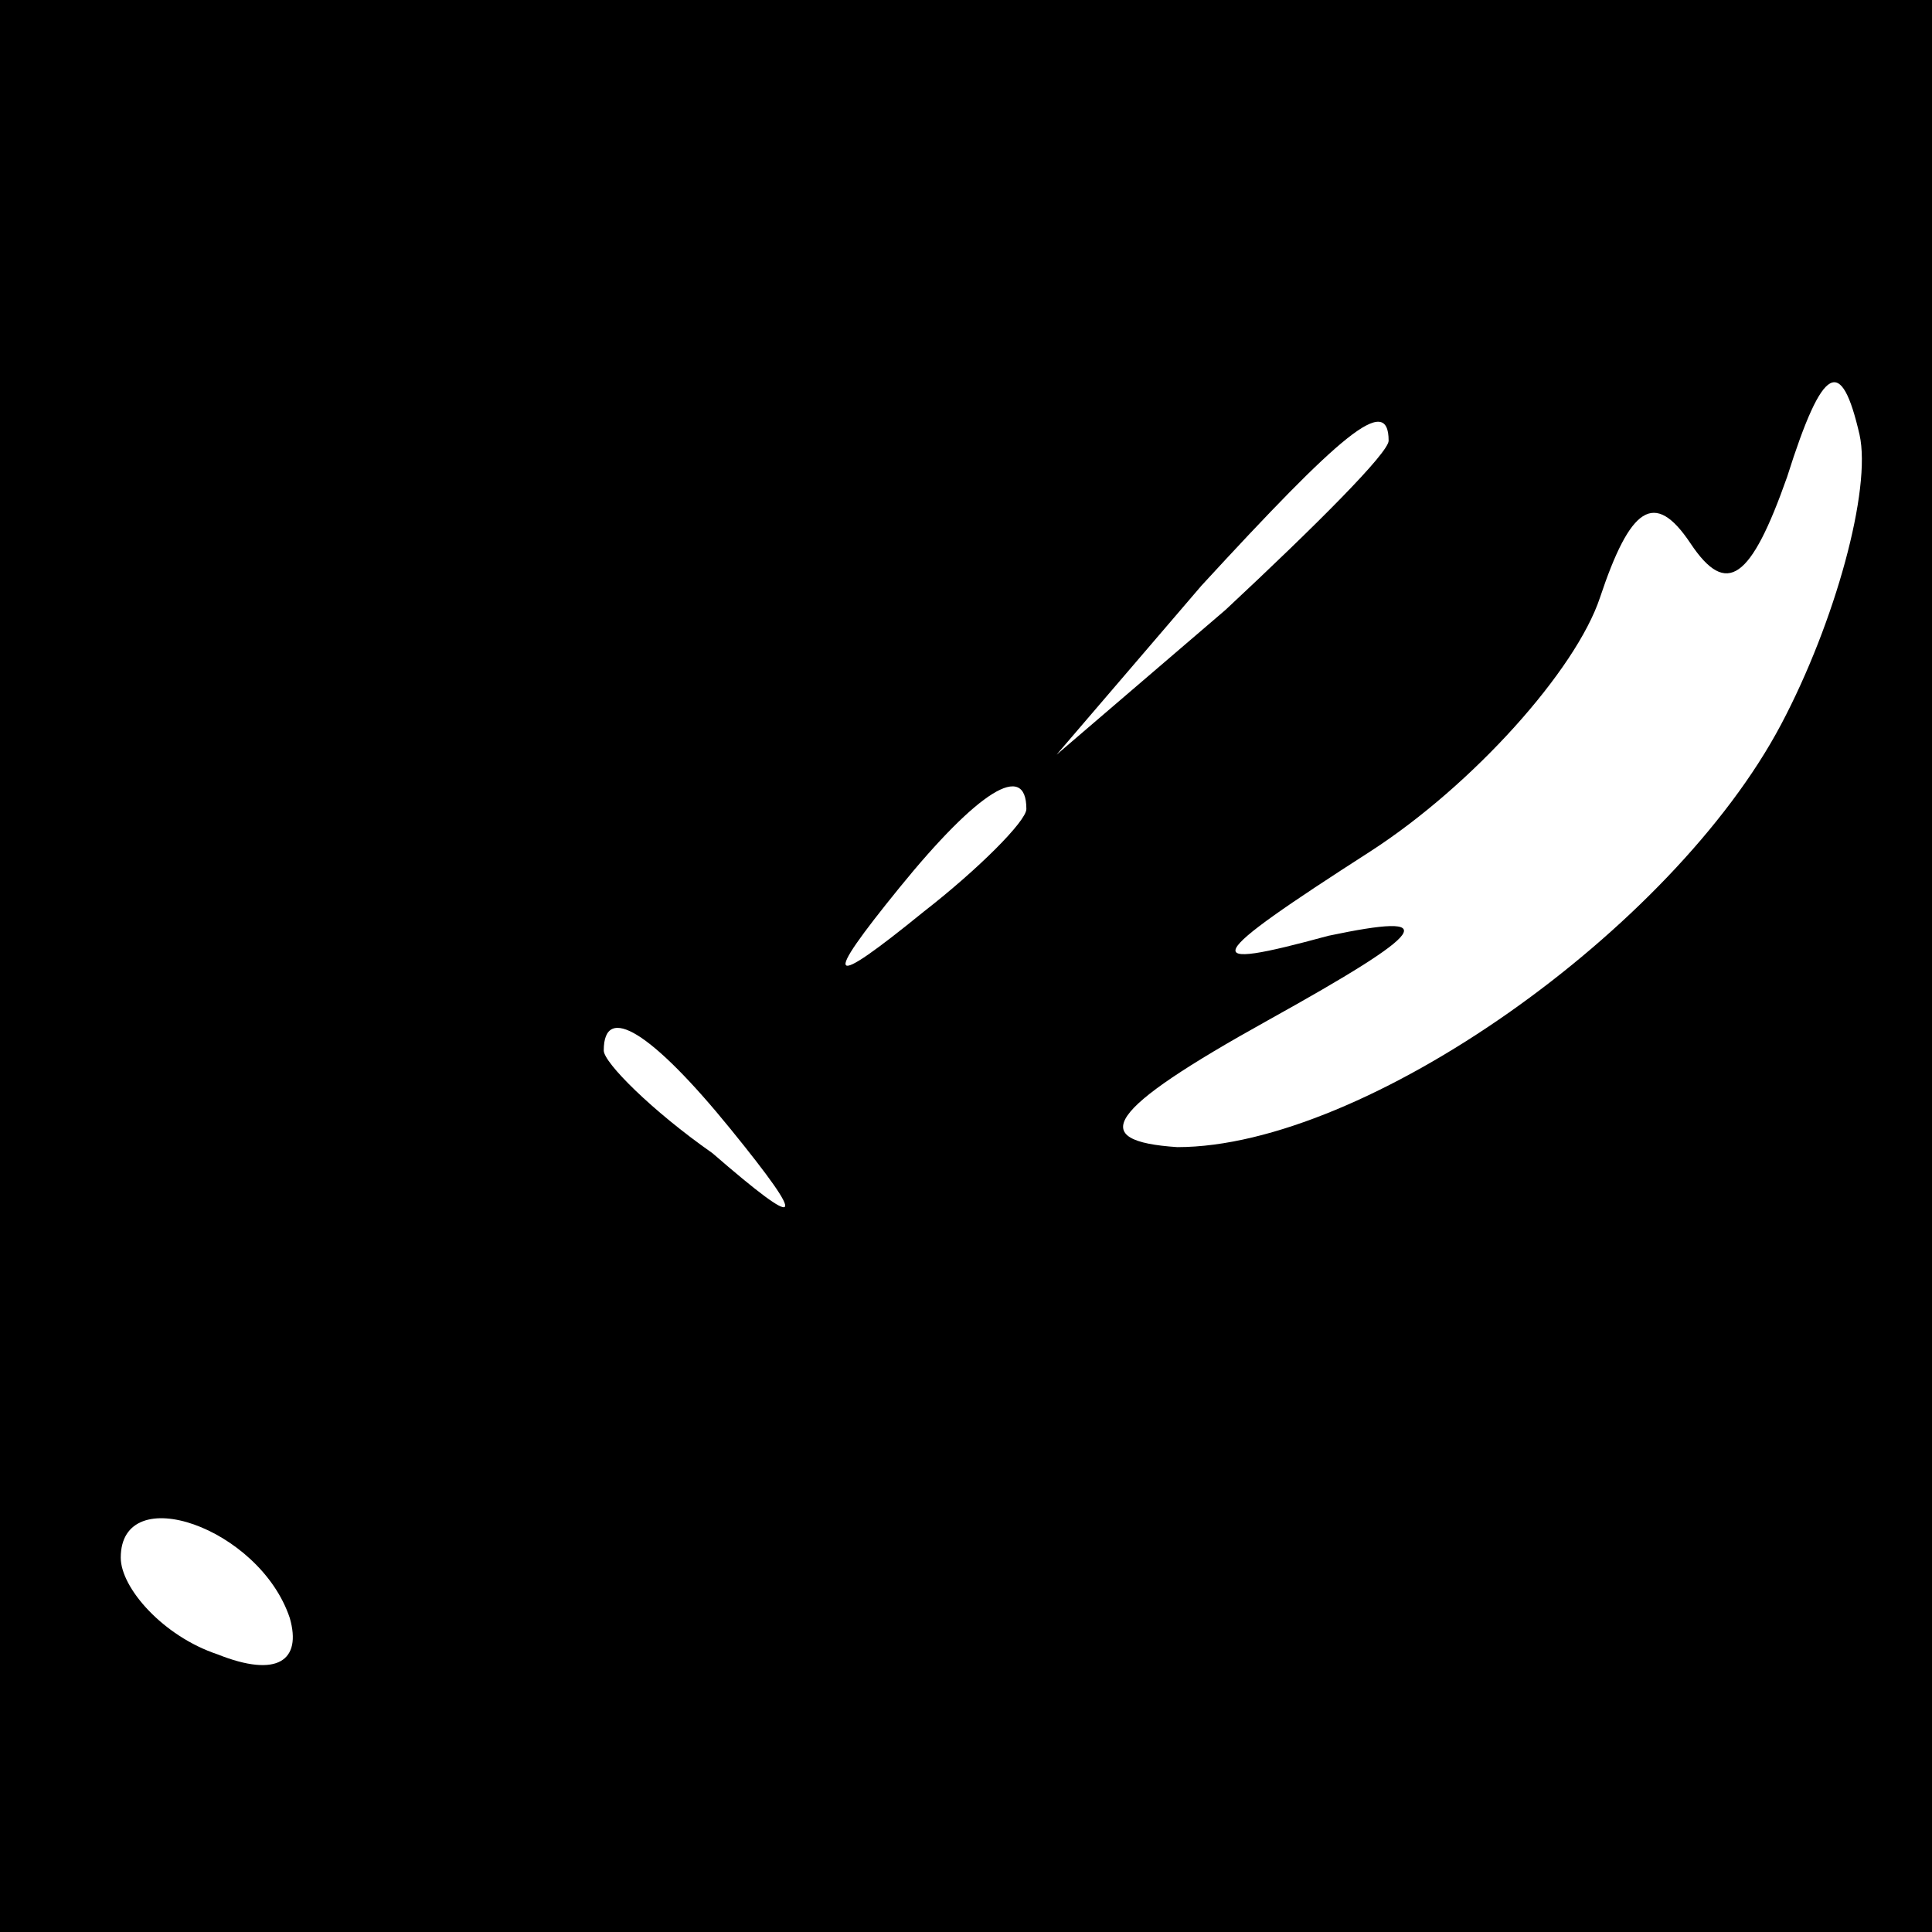 <?xml version="1.0" standalone="no"?>
<!DOCTYPE svg PUBLIC "-//W3C//DTD SVG 20010904//EN"
 "http://www.w3.org/TR/2001/REC-SVG-20010904/DTD/svg10.dtd">
<svg version="1.0" xmlns="http://www.w3.org/2000/svg"
 width="32pt" height="32pt" viewBox="0 0 32 32"
 preserveAspectRatio="xMidYMid meet">
<rect x="0" y="0" width="32" height="32" fill="#808080" stroke="none"/>
<g transform="translate(0,32) scale(0.1,-0.1)"
fill="#000000" stroke="none">
<path fill="#000000" stroke="none" d="M0 160 l0 -160 160 0 160 0 0 160 0
160 -160 0 -160 0 0 -160z"/>
<path fill="#ffffff" stroke="none" d="M295 200 c-18 -34 -69 -70 -100 -70
-15 1 -12 6 15 21 27 15 29 18 10 14 -22 -6 -21 -4 7 14 17 11 34 30 38 42 5
15 9 18 15 9 6 -9 10 -6 16 11 6 19 9 20 12 7 2 -9 -4 -31 -13 -48z"/>
<path fill="#ffffff" stroke="none" d="M230 247 c0 -2 -12 -14 -27 -28 l-28
-24 24 28 c23 25 31 32 31 24z"/>
<path fill="#ffffff" stroke="none" d="M170 186 c0 -2 -8 -10 -17 -17 -16 -13
-17 -12 -4 4 13 16 21 21 21 13z"/>
<path fill="#ffffff" stroke="none" d="M121 133 c13 -16 12 -17 -3 -4 -10 7
-18 15 -18 17 0 8 8 3 21 -13z"/>
<path fill="#ffffff" stroke="none" d="M48 52 c2 -7 -2 -10 -12 -6 -9 3 -16
11 -16 16 0 13 23 5 28 -10z"/>
</g>
</svg>
